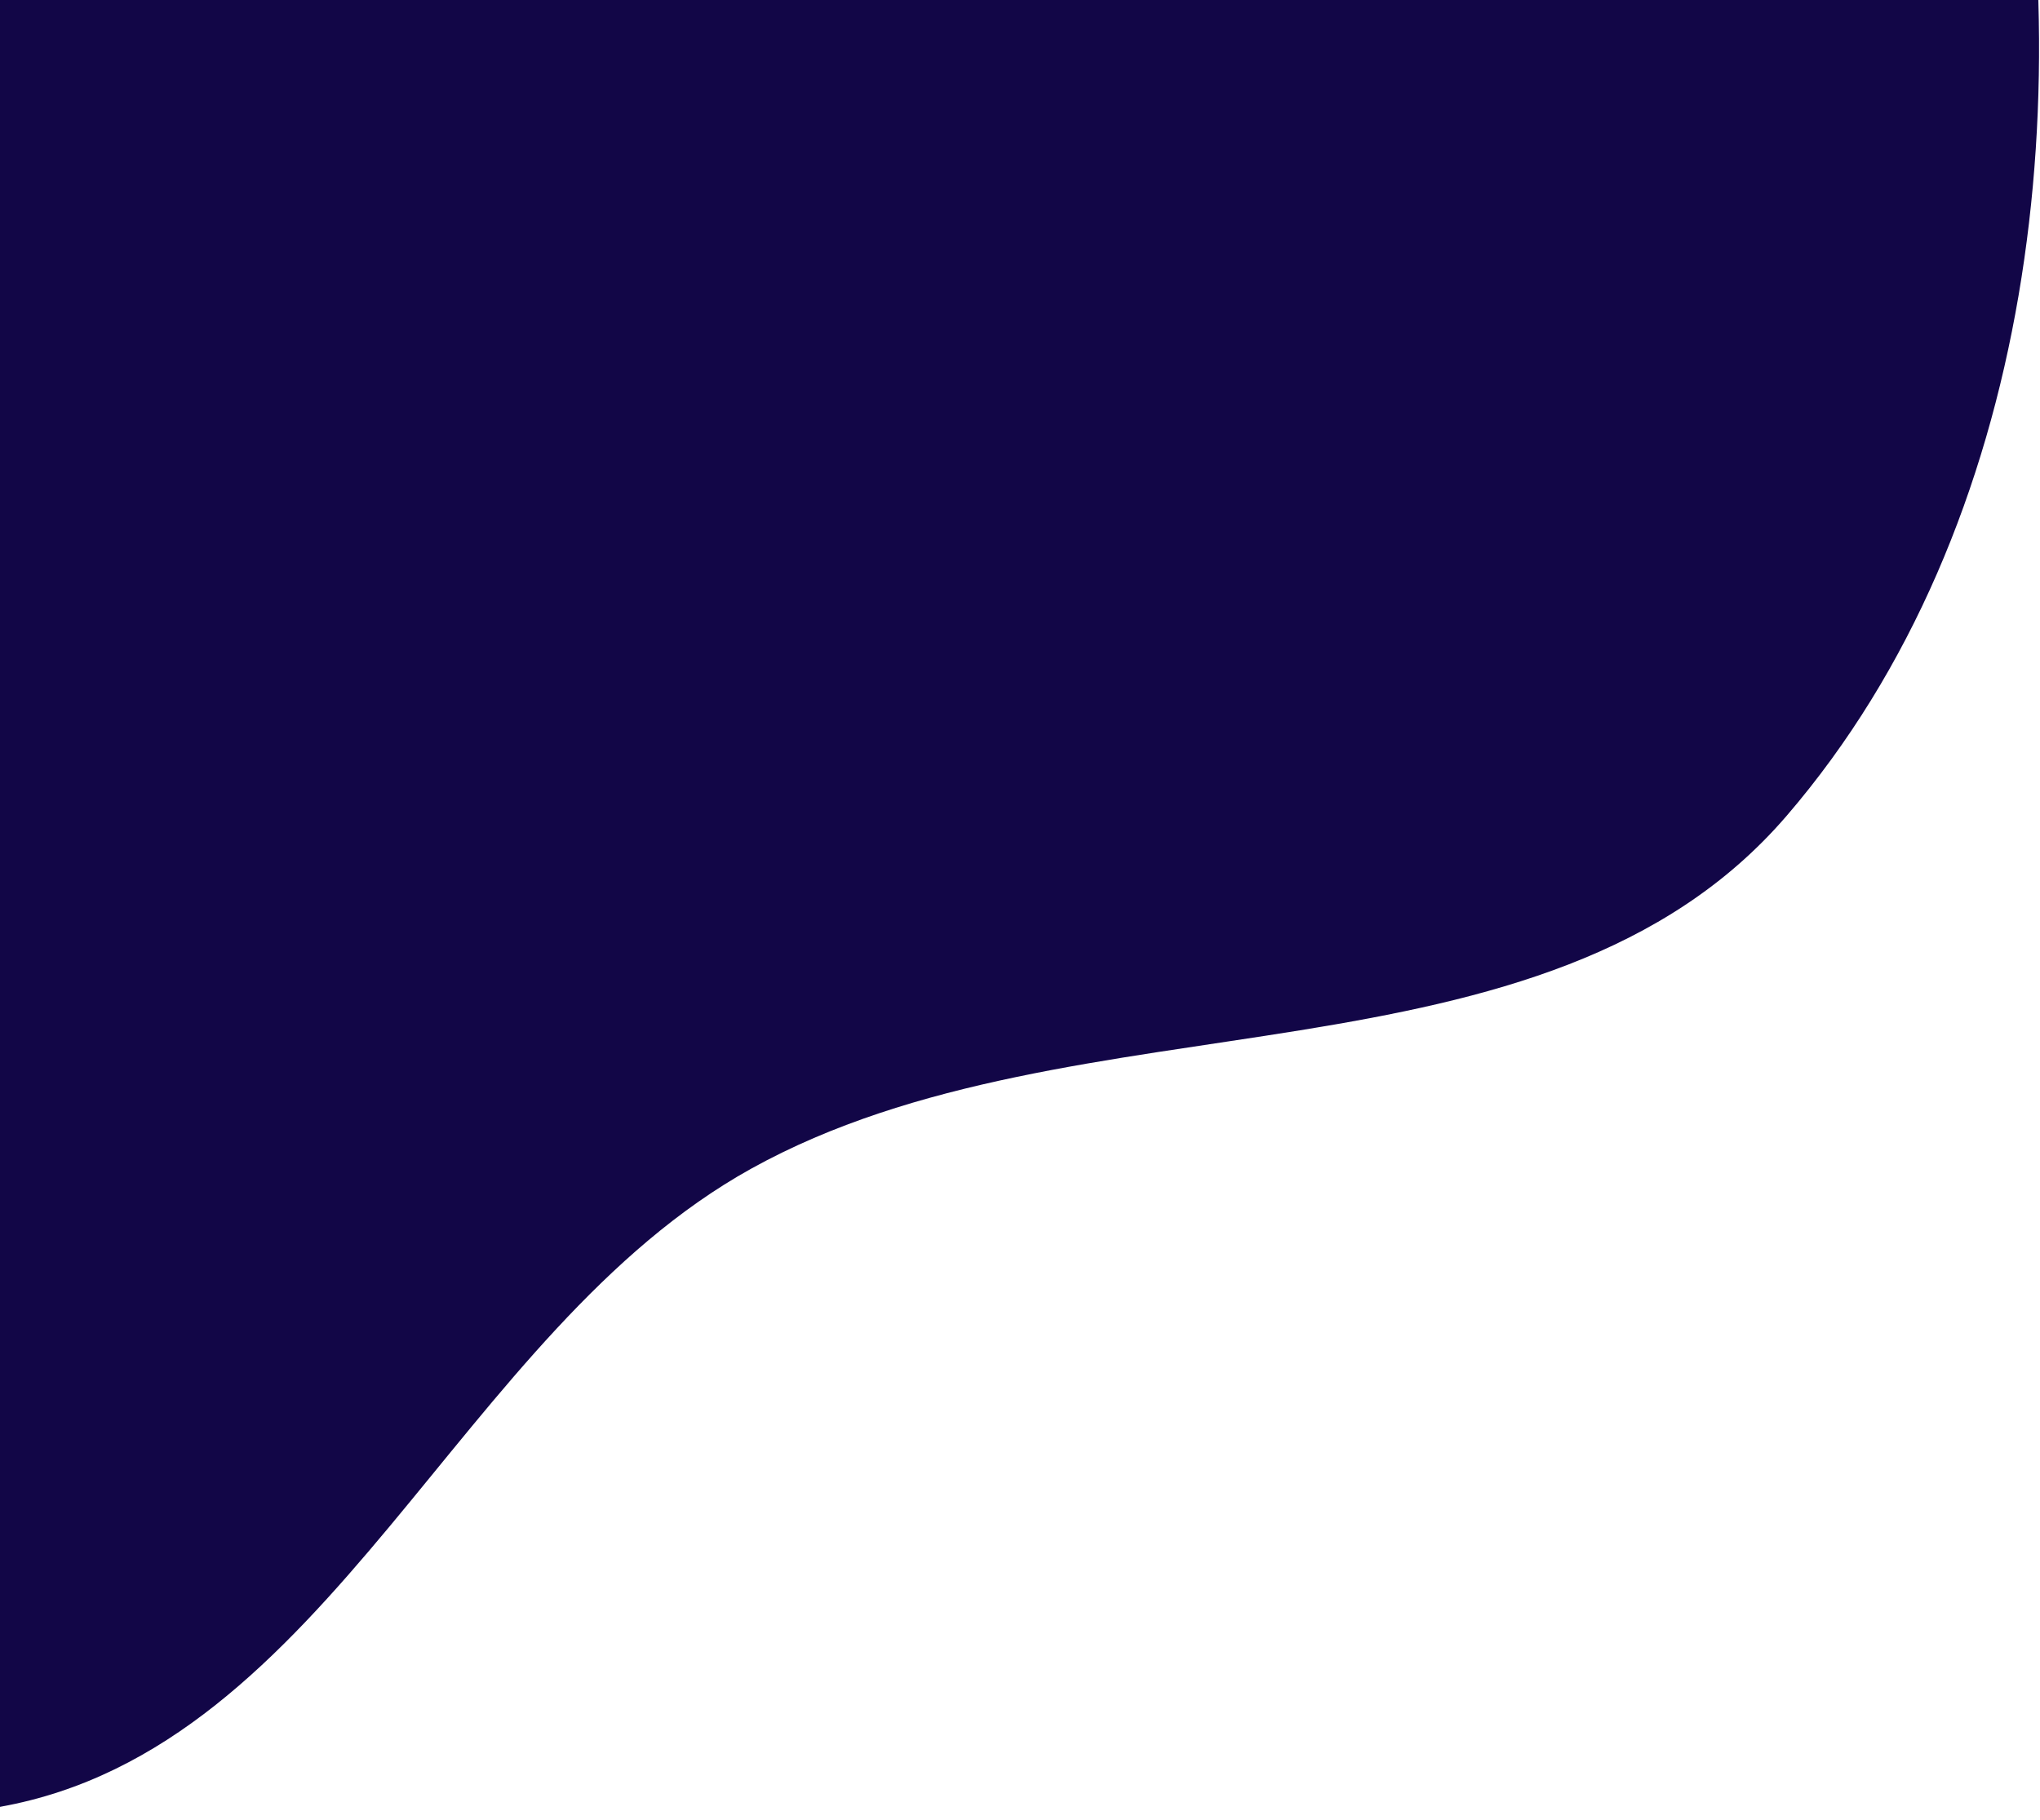 <svg width="724" height="646" viewBox="0 0 724 646" fill="none" xmlns="http://www.w3.org/2000/svg">
<path d="M6.10352e-05 641.424C117.175 620.458 162.532 472.62 266.619 414.867C382.123 350.779 548.004 389.762 634.105 289.586C722.658 186.557 739.345 30.643 711.067 -102.236C683.45 -232.01 572.399 -320.467 483.348 -418.823C396.299 -514.967 324.255 -646.233 196.799 -670.235C70.251 -694.066 -35.601 -578.241 -158.467 -539.689C-278.245 -502.105 -439.99 -546.975 -515.542 -446.719C-592.008 -345.25 -518.155 -200.104 -509.921 -73.316C-503.493 25.657 -500.316 120.585 -472.517 215.791C-440.484 325.497 -420.818 446.183 -335.902 522.673C-245.84 603.799 -119.318 662.773 6.10352e-05 641.424Z" fill="#120647"/>
</svg>
